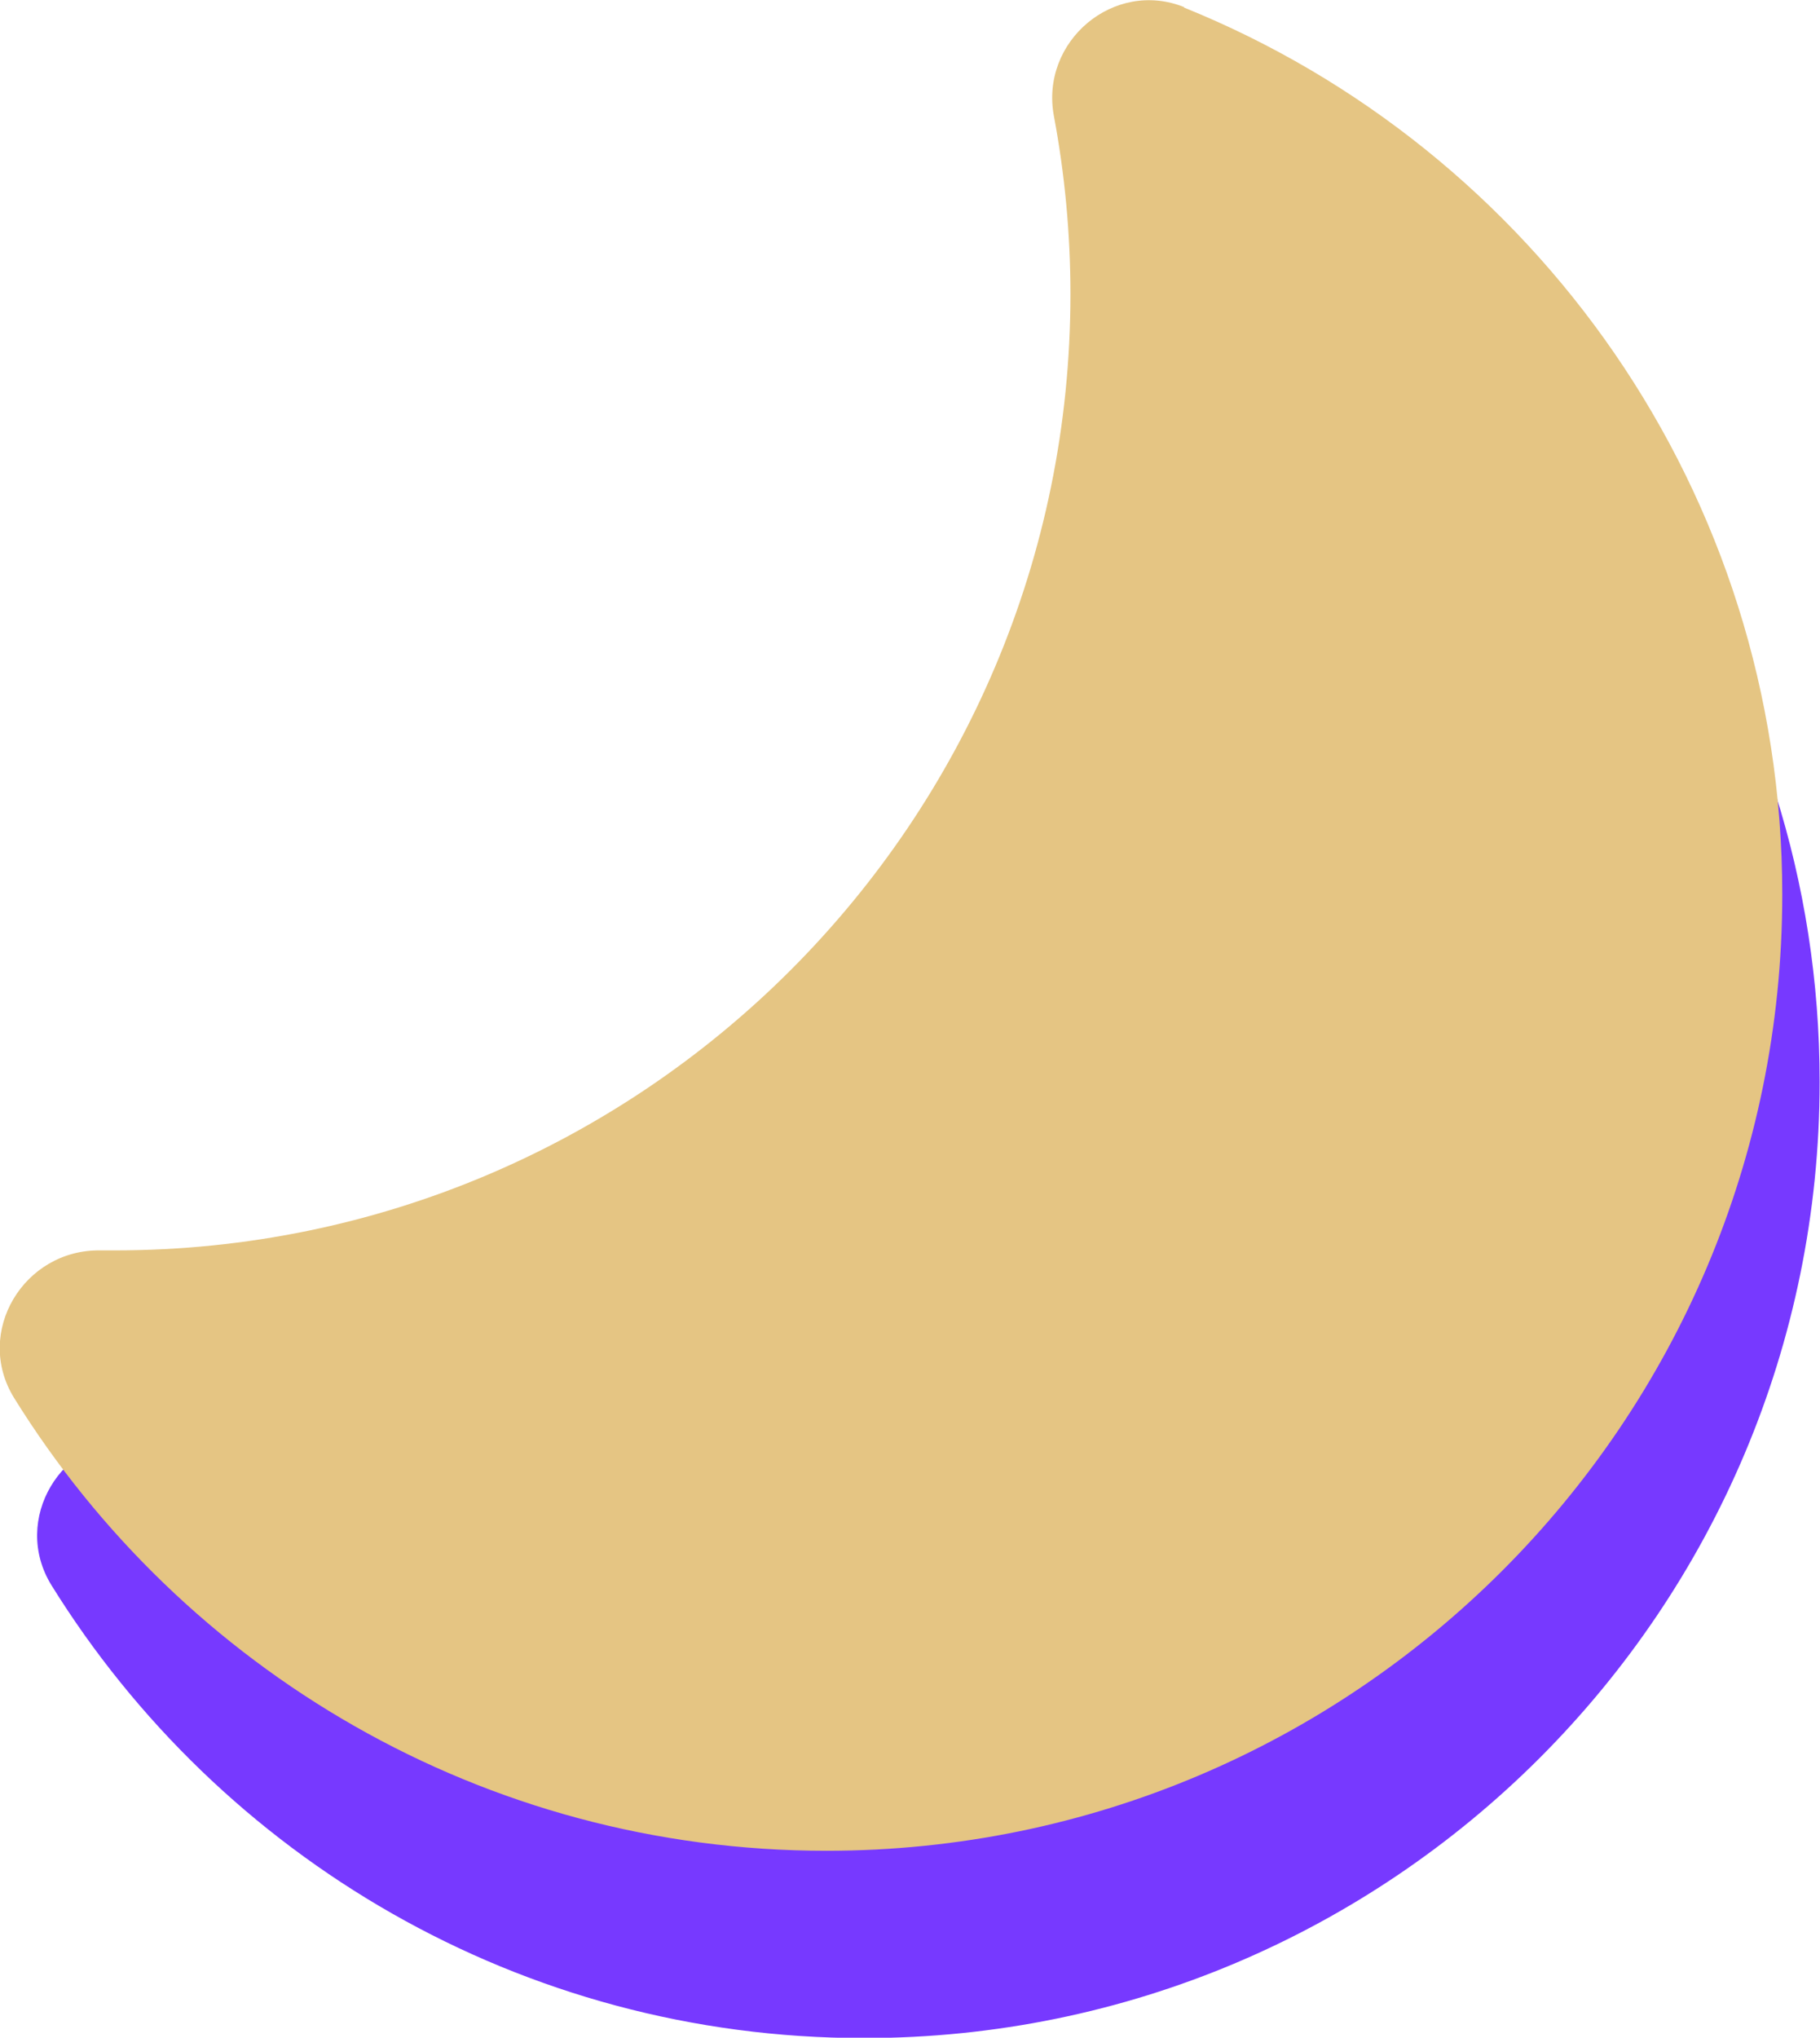 <?xml version="1.0" encoding="UTF-8"?><svg id="Layer_2" xmlns="http://www.w3.org/2000/svg" viewBox="0 0 50.65 56.68"><defs><style>.cls-1{fill:#e5c583;}.cls-1,.cls-2{stroke-width:0px;}.cls-2{fill:#7739ff;}</style></defs><g id="Layer_1-2"><path class="cls-2" d="M34,5.41c-1.96-.79-4.02.95-3.63,3.03.3,1.6.46,3.26.46,4.95h0c0,14.69-11.91,26.6-26.6,26.6-.13,0-.27,0-.4,0-2.13-.03-3.52,2.28-2.4,4.1,4.69,7.56,13.06,12.6,22.61,12.6,14.69,0,26.6-11.91,26.6-26.6h0c0-11.17-6.89-20.73-16.65-24.67Z"/><path class="cls-1" d="M32.96.2c-1.96-.79-4.02.95-3.63,3.03.3,1.6.46,3.26.46,4.95h0c0,14.69-11.91,26.6-26.6,26.6-.13,0-.27,0-.4,0-2.13-.03-3.52,2.28-2.4,4.1,4.69,7.56,13.06,12.6,22.61,12.6,14.69,0,26.6-11.91,26.6-26.6h0c0-11.17-6.89-20.73-16.65-24.67Z"/></g></svg>
